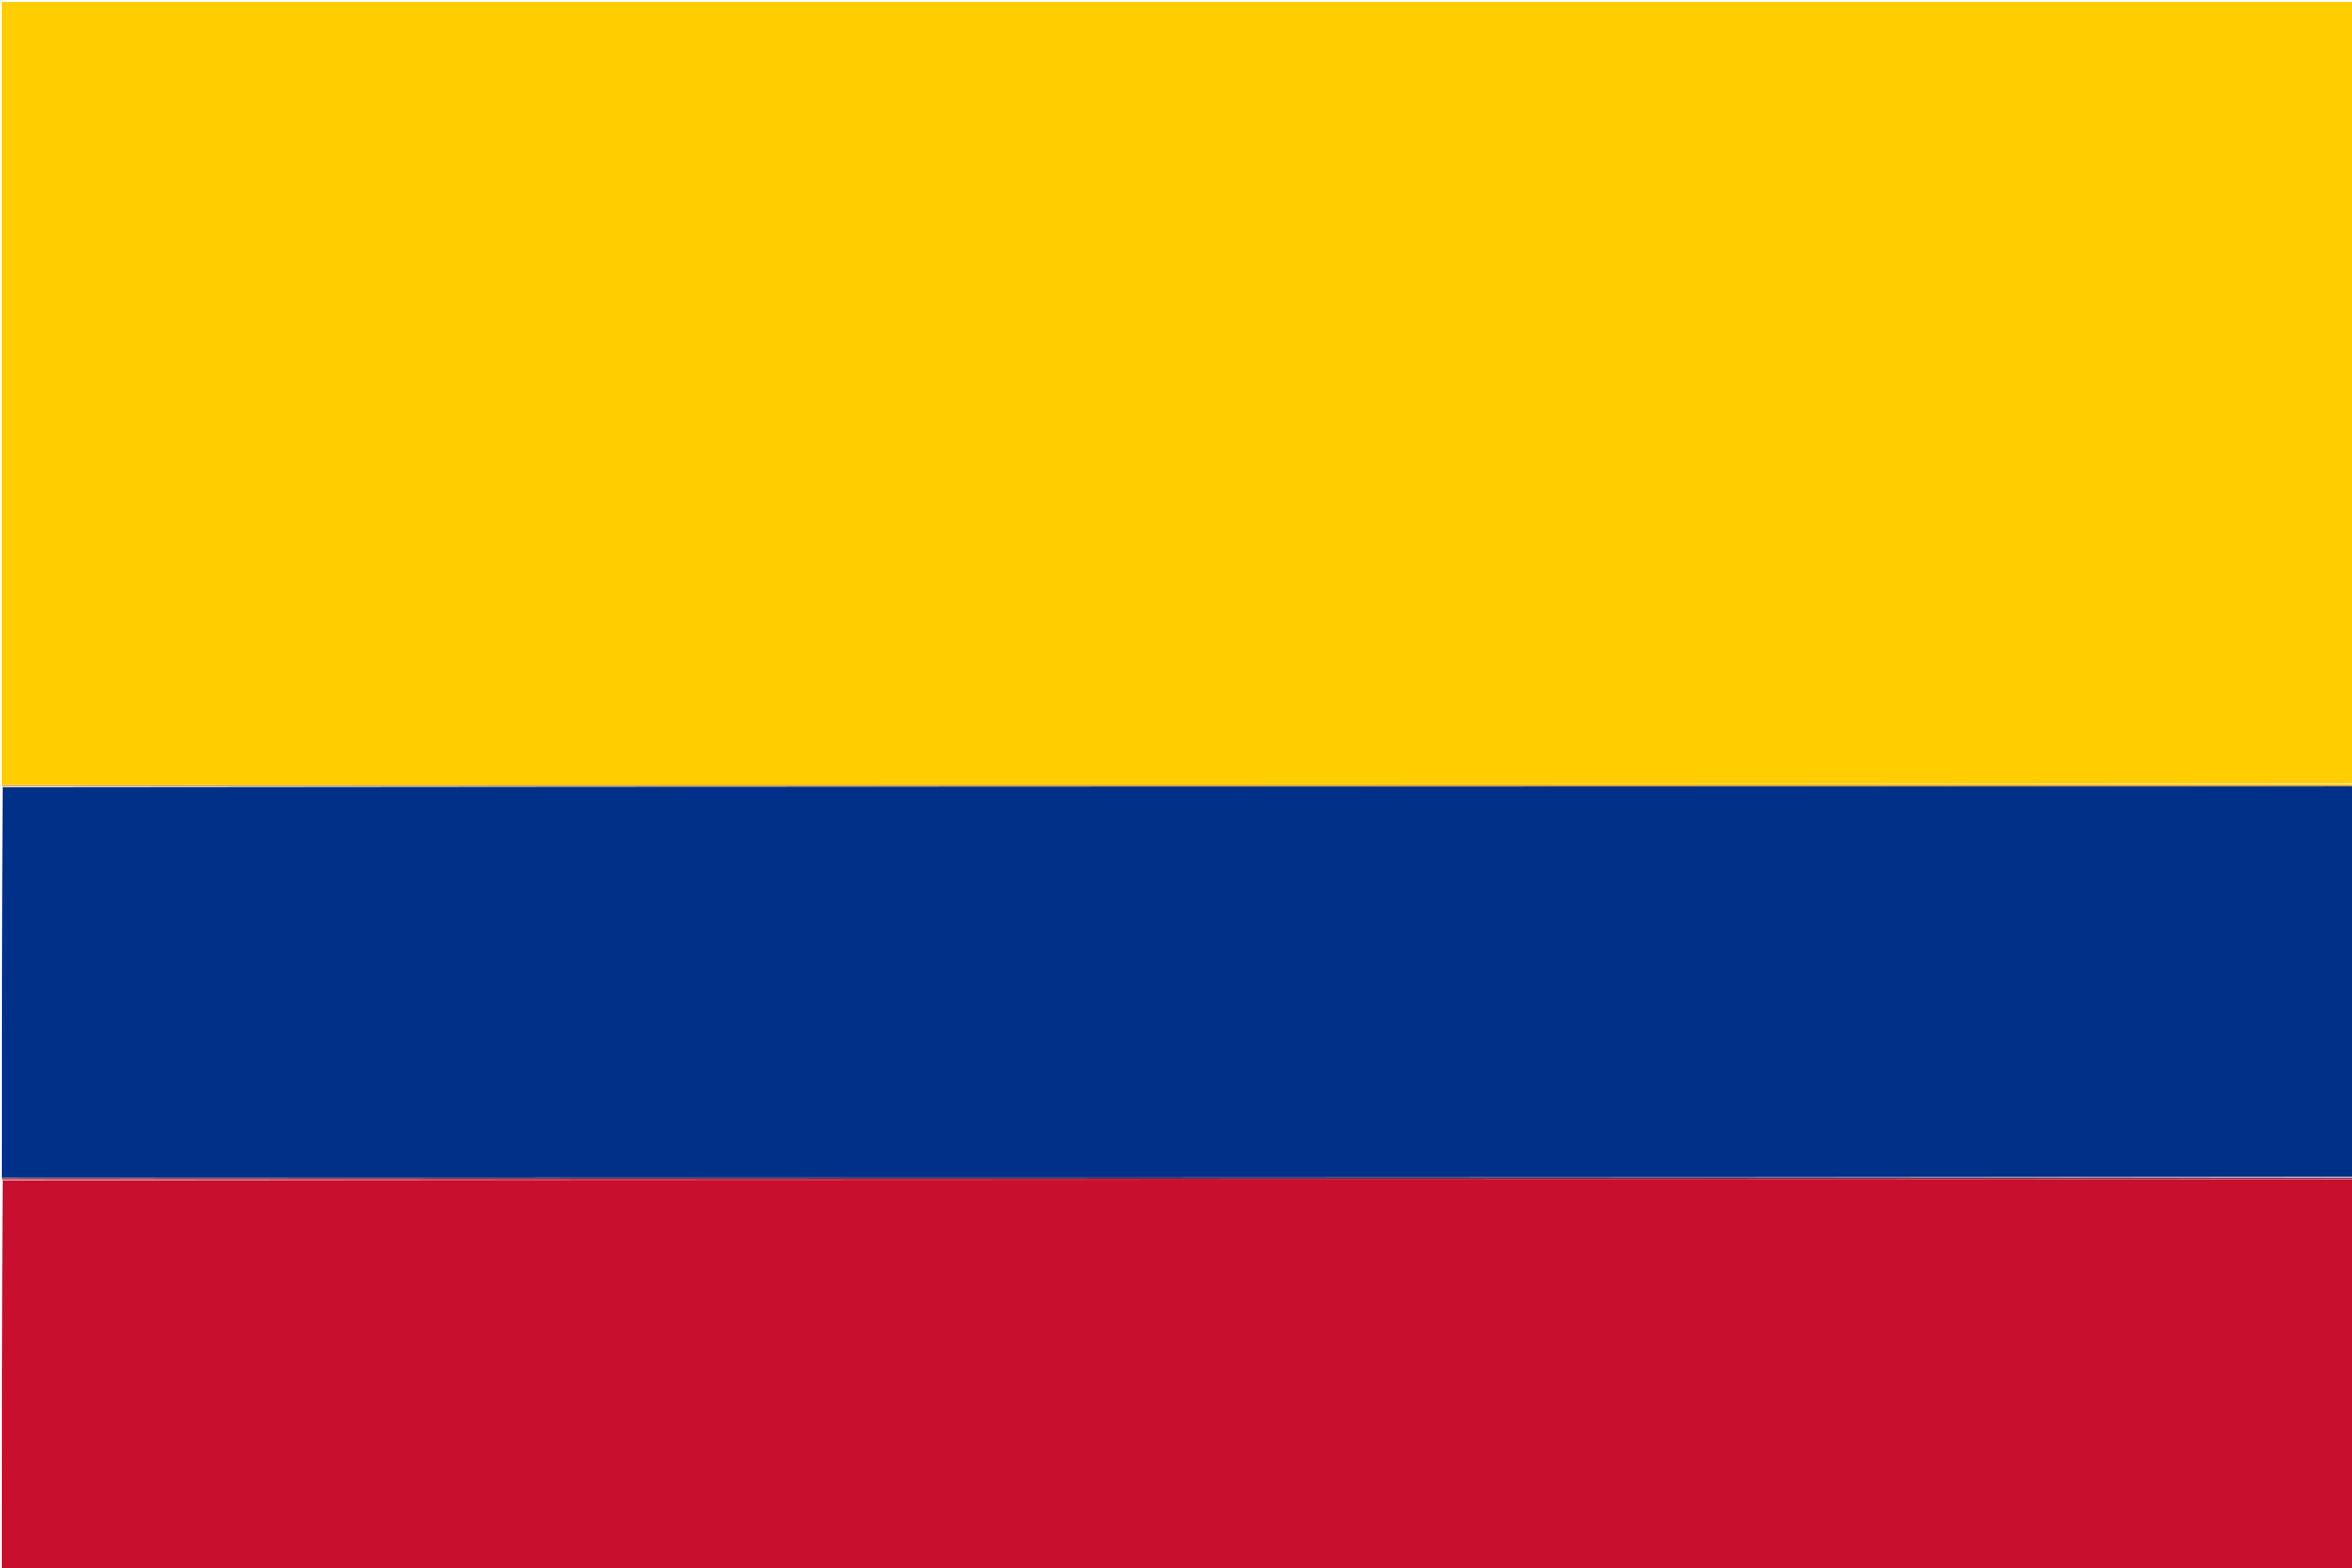 <svg version="1.1" id="Layer_1" xmlns="http://www.w3.org/2000/svg" xmlns:xlink="http://www.w3.org/1999/xlink" x="0px" y="0px"
	 width="100%" viewBox="0 0 2560 1707" enable-background="new 0 0 2560 1707" xml:space="preserve">
<path fill="#FFCD00" opacity="1" stroke="none" 
	d="
M2,854 
	C2,570.055 2,286.111 2,2.083 
	C855.111,2.083 1708.223,2.083 2562,2.083 
	C2562,285.389 2562,568.779 2561.093,853.084 
	C1707.457,854 854.729,854 2,854 
z"/>
<path fill="#003087" opacity="1" stroke="none" 
	d="
M2,1282 
	C2,1140.625 2,999.25 2.907,856.979 
	C854.543,856.089 1705.274,856.093 2556.004,856.094 
	C2558.003,856.094 2560.001,856.033 2562,856 
	C2562,997.375 2562,1138.75 2561.098,1281.063 
	C1707.464,1282 854.732,1282 2,1282 
z"/>
<path fill="#C8102E" opacity="1" stroke="none" 
	d="
M2562,1284 
	C2562,1425.965 2562,1567.93 2562,1709.947 
	C1708.913,1709.947 855.826,1709.947 2,1709.947 
	C2,1568.616 2,1427.23 2.902,1284.922 
	C856.536,1284 1709.268,1284 2562,1284 
z"/>
<path fill="#DFA522" opacity="1" stroke="none" 
	d="
M2562,855.5 
	C2560.001,856.033 2558.003,856.094 2556.004,856.094 
	C1705.274,856.093 854.543,856.089 2.907,856.042 
	C2,856 2,855 2,854.5 
	C854.729,854 1707.457,854 2561.093,854 
	C2562,854 2562,855 2562,855.5 
z"/>
<path fill="#7D1439" opacity="1" stroke="none" 
	d="
M2562,1283.5 
	C1709.268,1284 856.536,1284 2.902,1284 
	C2,1284 2,1283 2,1282.5 
	C854.732,1282 1707.464,1282 2561.098,1282 
	C2562,1282 2562,1283 2562,1283.5 
z"/>
</svg>